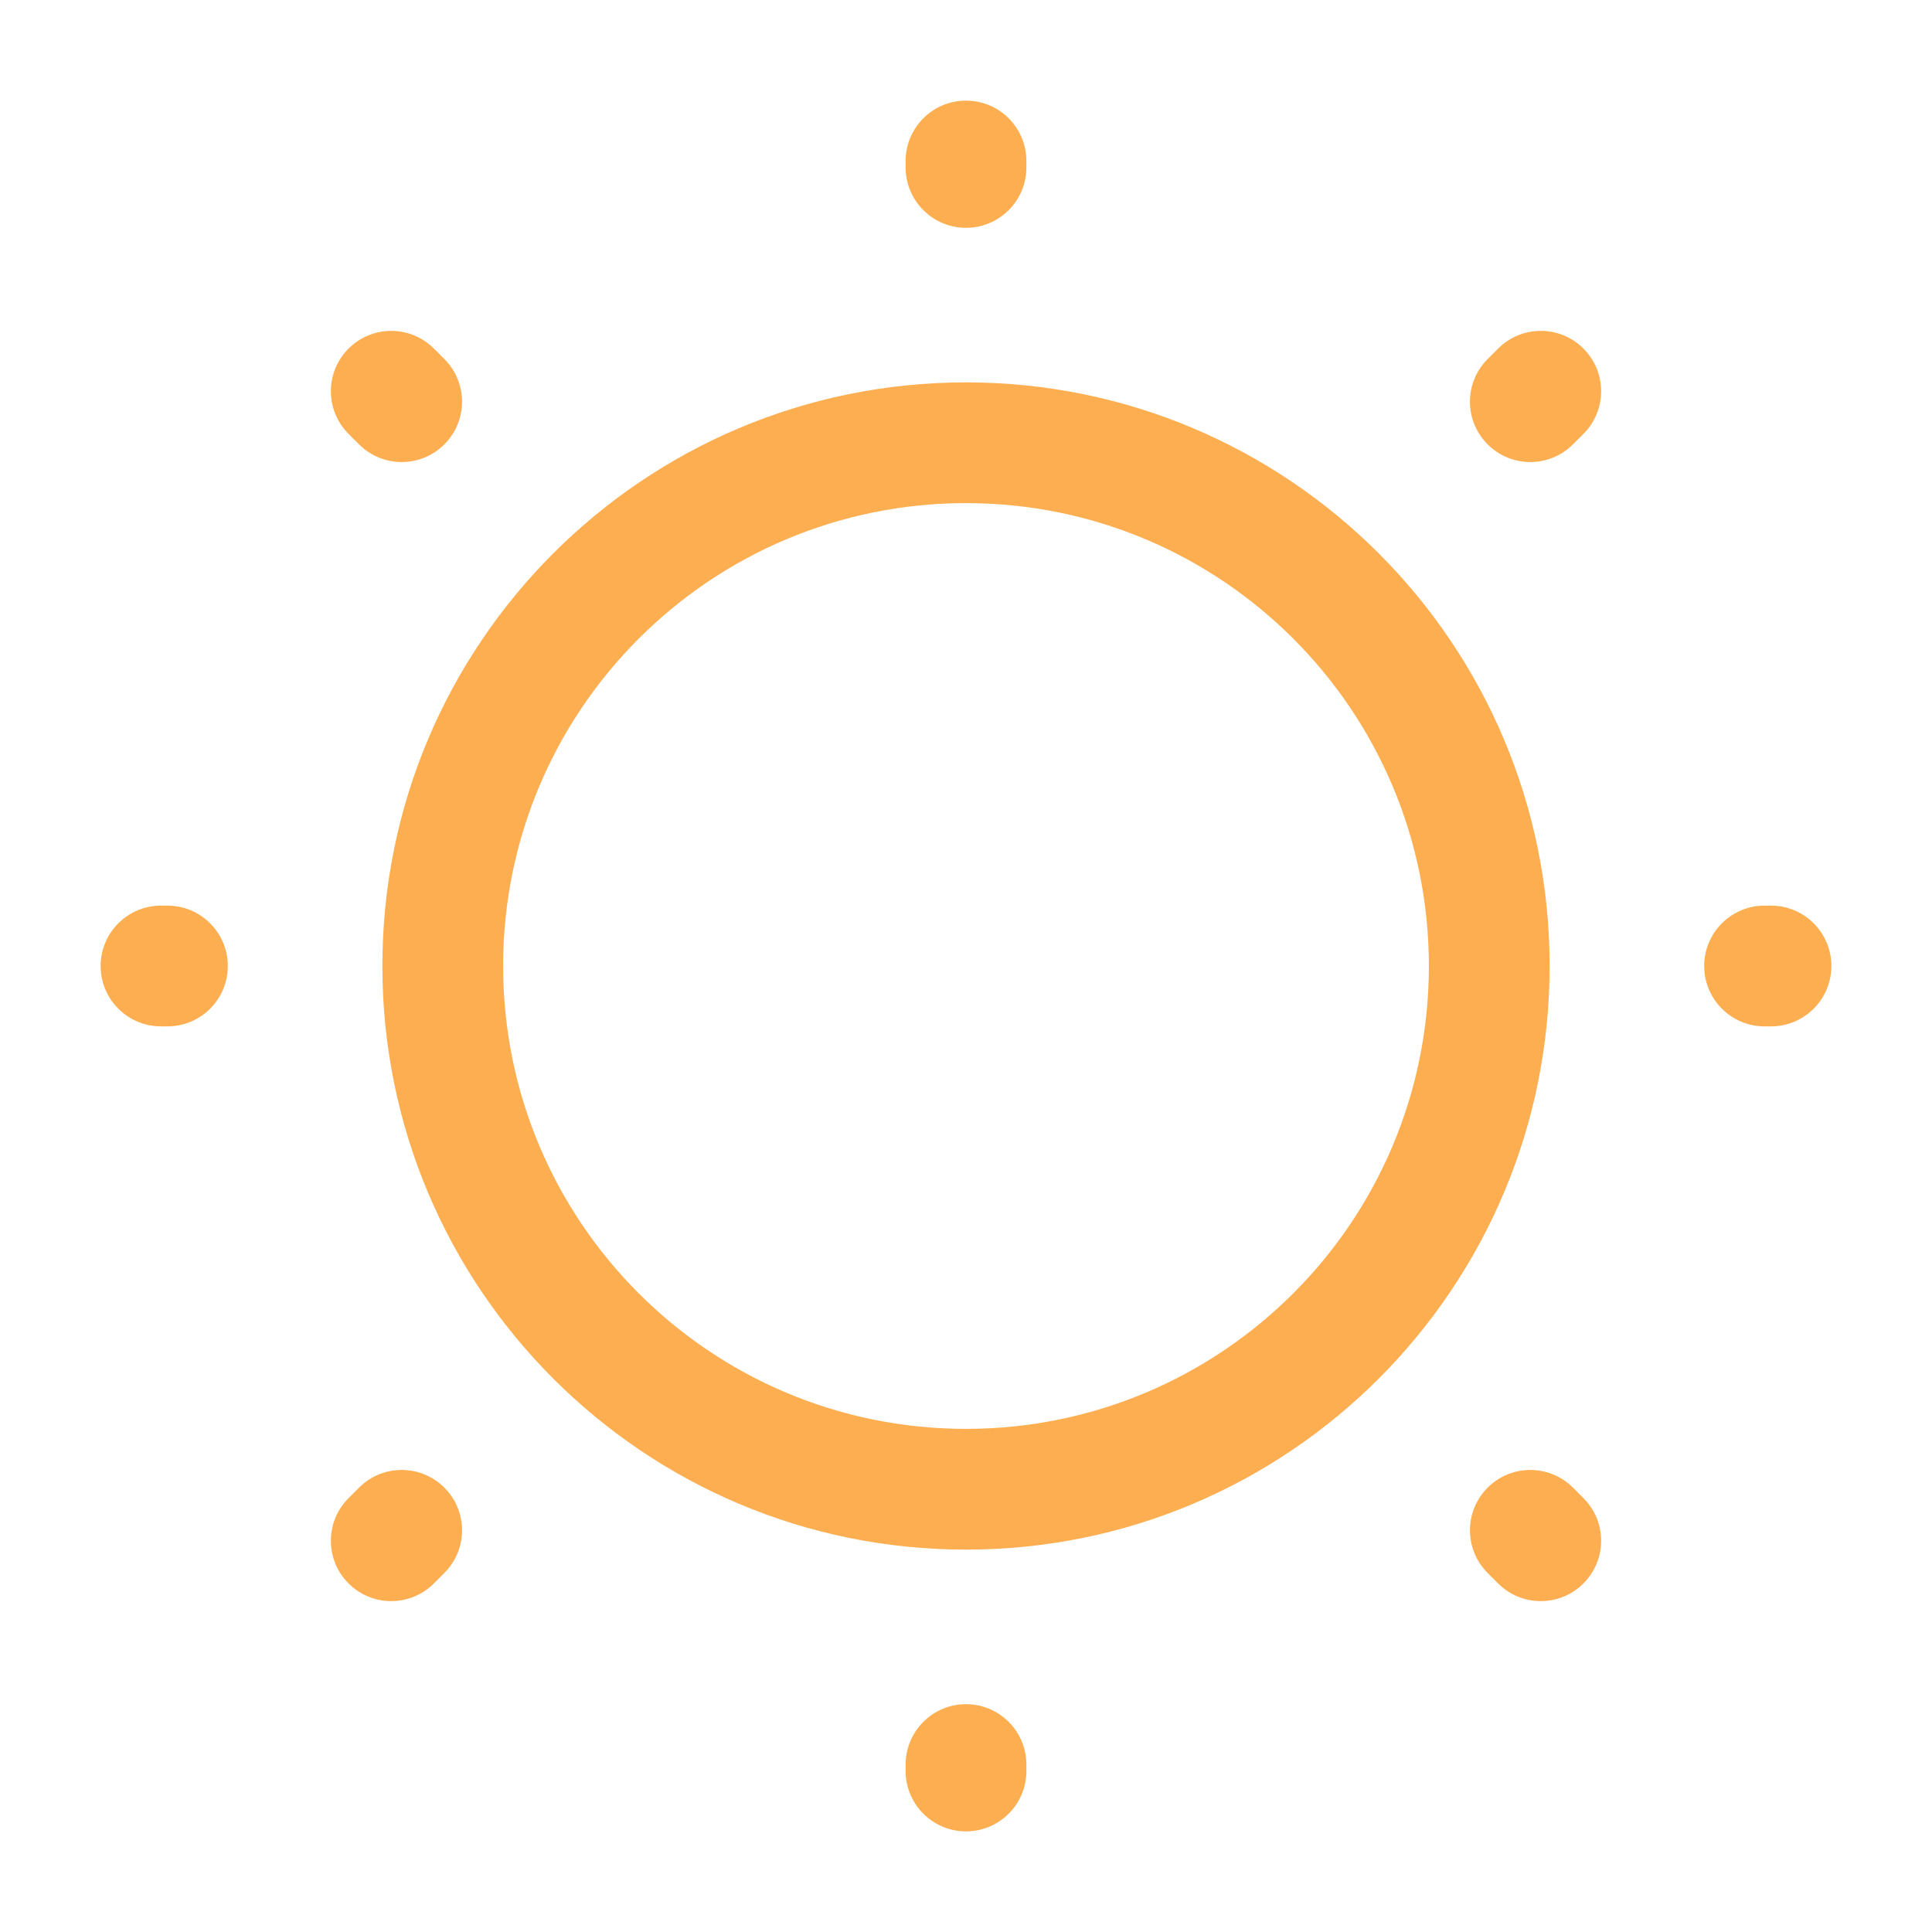 <svg width="24" height="24" viewBox="0 0 24 24" fill="none" xmlns="http://www.w3.org/2000/svg">
<path fill-rule="evenodd" clip-rule="evenodd" d="M12 6.25C8.824 6.25 6.25 8.824 6.25 12C6.25 15.176 8.824 17.75 12 17.75C15.176 17.75 17.75 15.176 17.75 12C17.75 8.824 15.176 6.25 12 6.25ZM4.75 12C4.75 7.996 7.996 4.75 12 4.75C16.004 4.75 19.25 7.996 19.25 12C19.25 16.004 16.004 19.25 12 19.25C7.996 19.25 4.75 16.004 4.75 12Z" fill="#FDAE51"/>
<path fill-rule="evenodd" clip-rule="evenodd" d="M12 1.25C12.414 1.25 12.75 1.586 12.75 2V2.08C12.75 2.494 12.414 2.83 12 2.83C11.586 2.83 11.25 2.494 11.25 2.08V2C11.25 1.586 11.586 1.25 12 1.25ZM4.33 4.33C4.623 4.037 5.097 4.037 5.39 4.33L5.52 4.46C5.813 4.753 5.813 5.227 5.52 5.52C5.227 5.813 4.753 5.813 4.46 5.52L4.33 5.39C4.037 5.097 4.037 4.623 4.33 4.33ZM19.67 4.33C19.963 4.623 19.963 5.097 19.67 5.39L19.54 5.52C19.247 5.813 18.773 5.813 18.48 5.52C18.187 5.227 18.187 4.753 18.48 4.46L18.61 4.33C18.903 4.037 19.377 4.037 19.67 4.33ZM1.25 12C1.25 11.586 1.586 11.25 2 11.25H2.08C2.494 11.25 2.83 11.586 2.83 12C2.83 12.414 2.494 12.75 2.08 12.75H2C1.586 12.75 1.25 12.414 1.25 12ZM21.17 12C21.17 11.586 21.506 11.25 21.92 11.25H22C22.414 11.25 22.75 11.586 22.75 12C22.75 12.414 22.414 12.75 22 12.75H21.92C21.506 12.75 21.17 12.414 21.17 12ZM5.52 18.48C5.813 18.773 5.813 19.247 5.52 19.54L5.39 19.67C5.097 19.963 4.623 19.963 4.33 19.67C4.037 19.377 4.037 18.903 4.33 18.61L4.46 18.48C4.753 18.187 5.227 18.187 5.52 18.48ZM18.48 18.48C18.773 18.187 19.247 18.187 19.54 18.48L19.67 18.61C19.963 18.903 19.963 19.377 19.67 19.67C19.377 19.963 18.903 19.963 18.61 19.67L18.48 19.54C18.187 19.247 18.187 18.773 18.48 18.48ZM12 21.17C12.414 21.17 12.75 21.506 12.75 21.92V22C12.75 22.414 12.414 22.75 12 22.75C11.586 22.75 11.25 22.414 11.25 22V21.92C11.25 21.506 11.586 21.17 12 21.17Z" fill="#FDAE51"/>
</svg>
